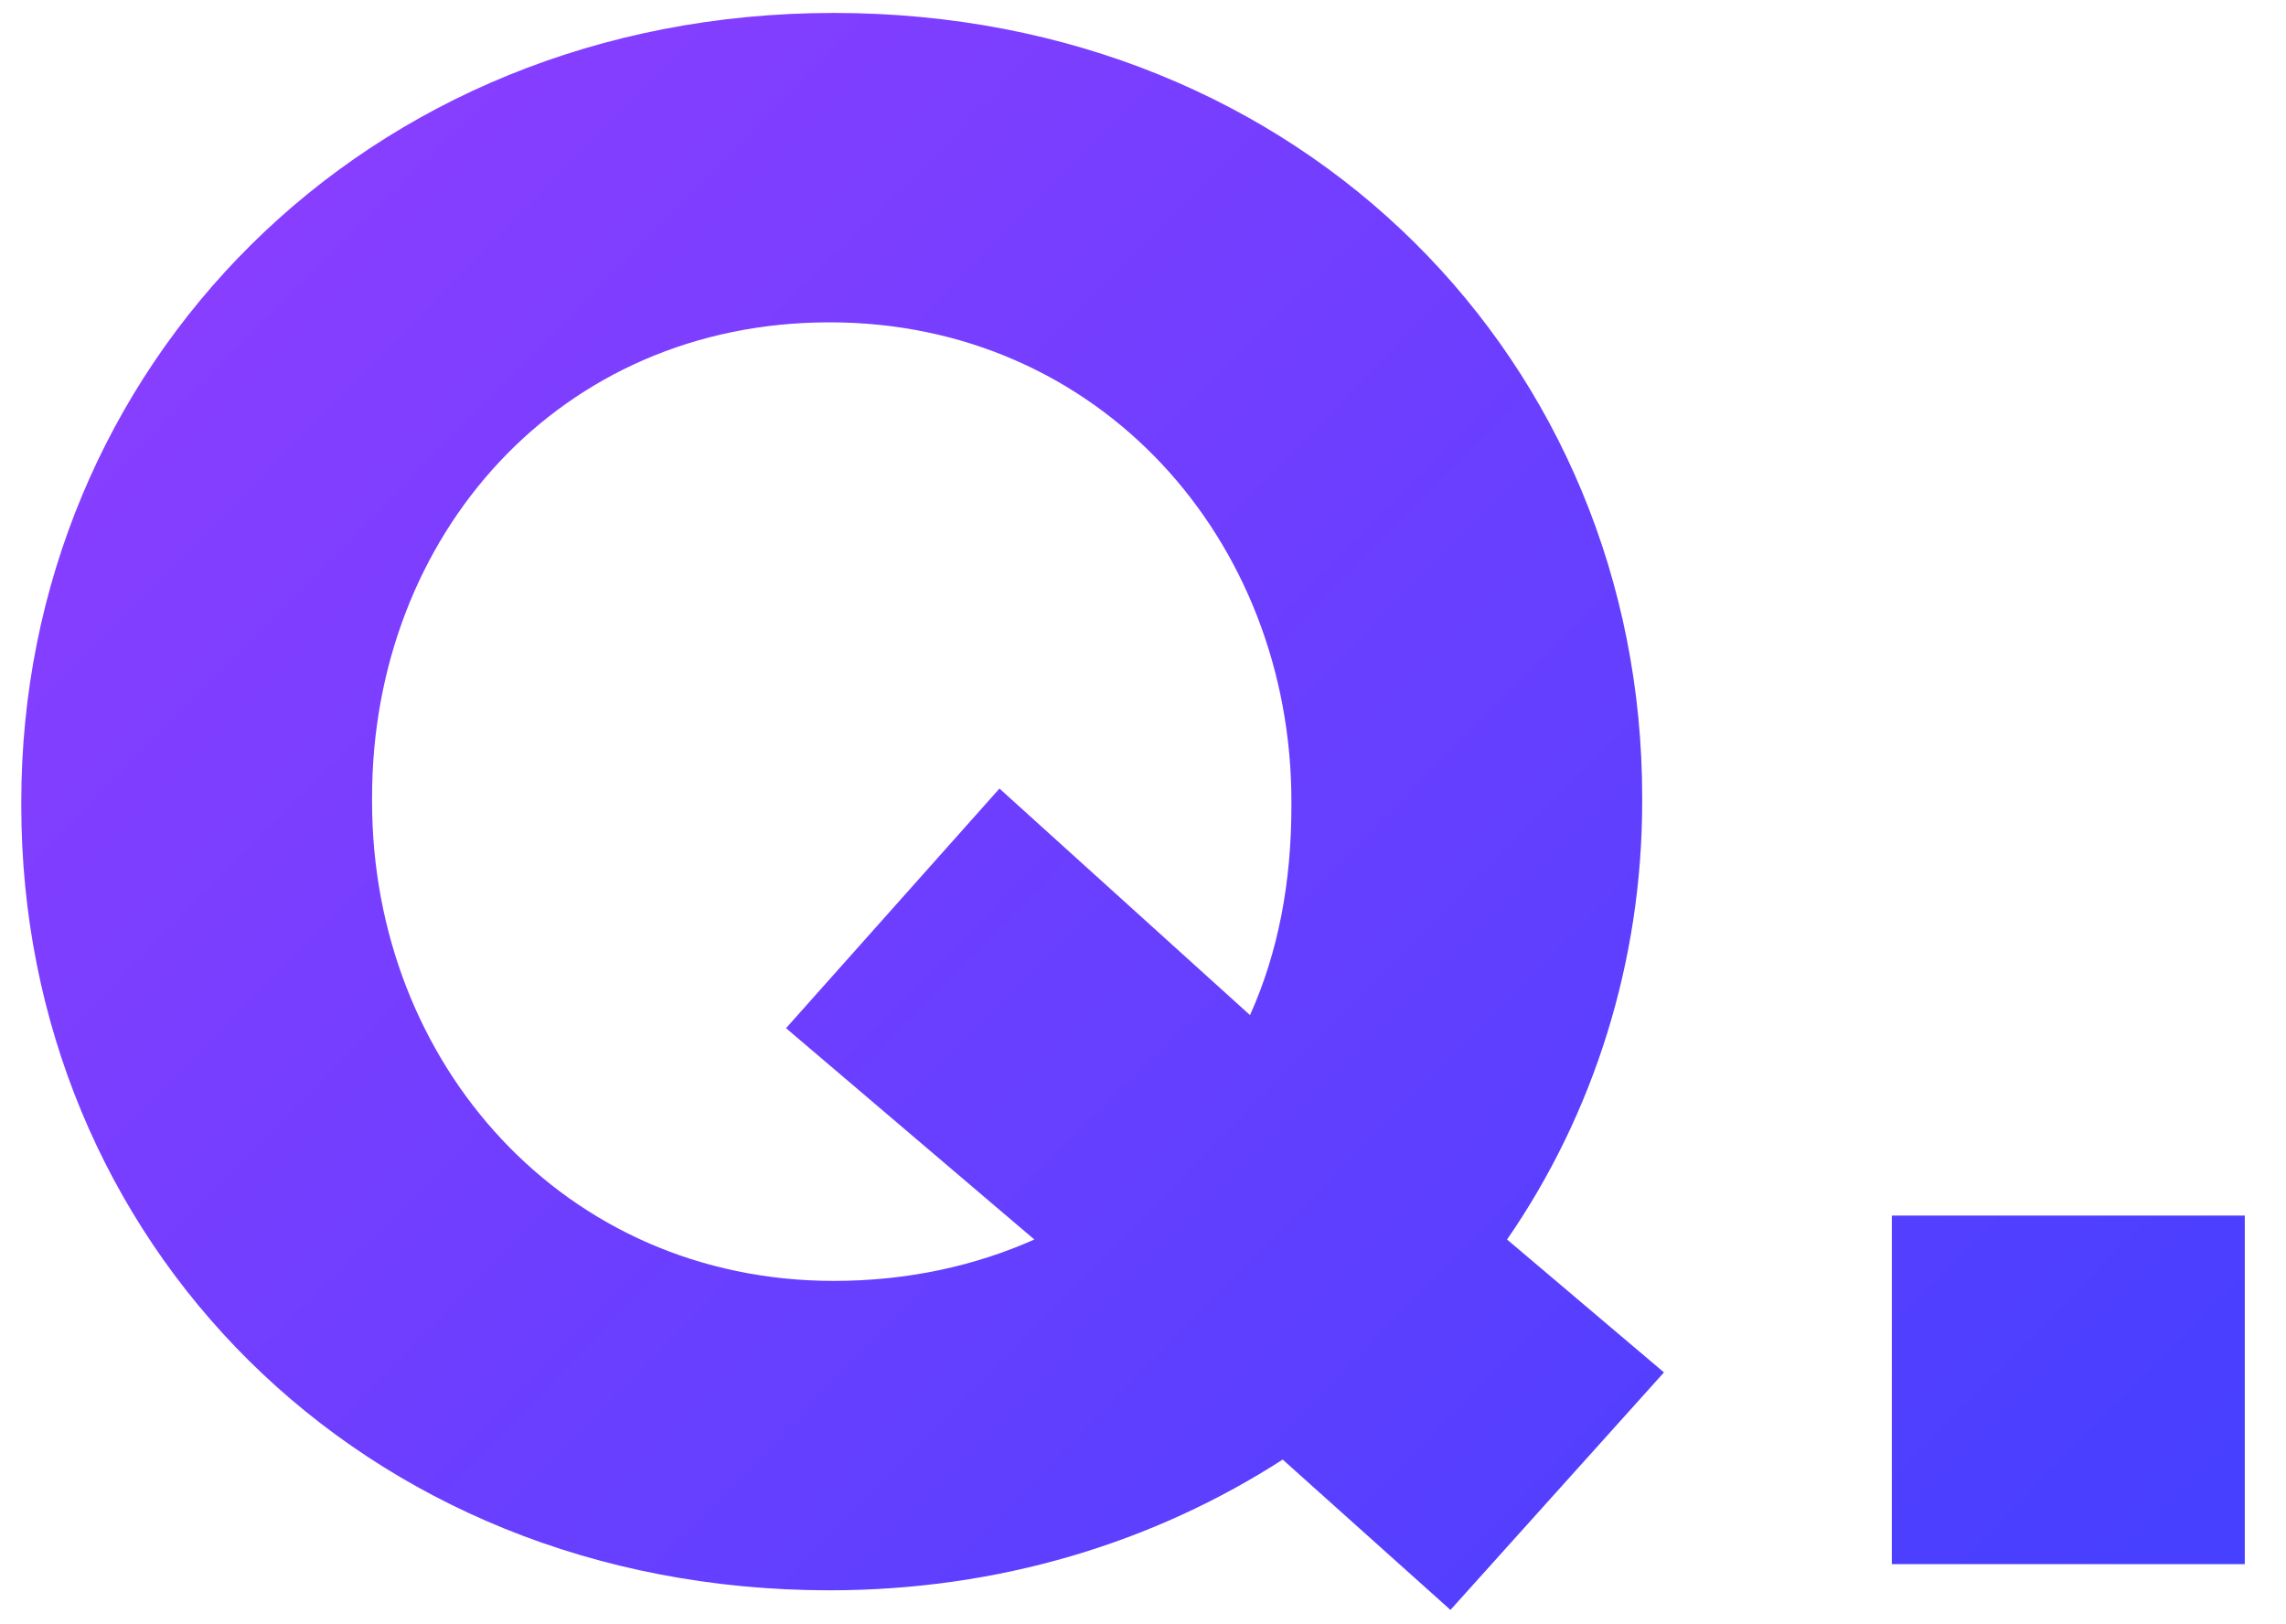 <svg width="38" height="27" viewBox="0 0 38 27" fill="none" xmlns="http://www.w3.org/2000/svg">
<path d="M24.111 26.761L27.66 22.813L25.052 20.604C26.501 18.504 27.298 15.969 27.298 13.325V13.253C27.298 6.046 21.684 0.215 13.862 0.215C6.04 0.215 0.354 6.118 0.354 13.325V13.397C0.354 20.604 5.968 26.435 13.79 26.435C16.614 26.435 19.186 25.638 21.322 24.262L24.111 26.761ZM13.862 21.292C9.372 21.292 6.185 17.671 6.185 13.325V13.253C6.185 8.907 9.299 5.358 13.79 5.358C18.28 5.358 21.467 8.979 21.467 13.325V13.397C21.467 14.665 21.25 15.824 20.779 16.874L16.614 13.108L13.066 17.091L17.194 20.604C16.216 21.039 15.094 21.292 13.862 21.292ZM31.448 26H37.315V20.206H31.448V26Z" fill="url(#paint0_linear_511_1247)"/>
<defs>
<linearGradient id="paint0_linear_511_1247" x1="-2" y1="-9" x2="41.342" y2="33.636" gradientUnits="userSpaceOnUse">
<stop stop-color="#9E3DFF"/>
<stop offset="1" stop-color="#3840FF"/>
</linearGradient>
</defs>
</svg>
